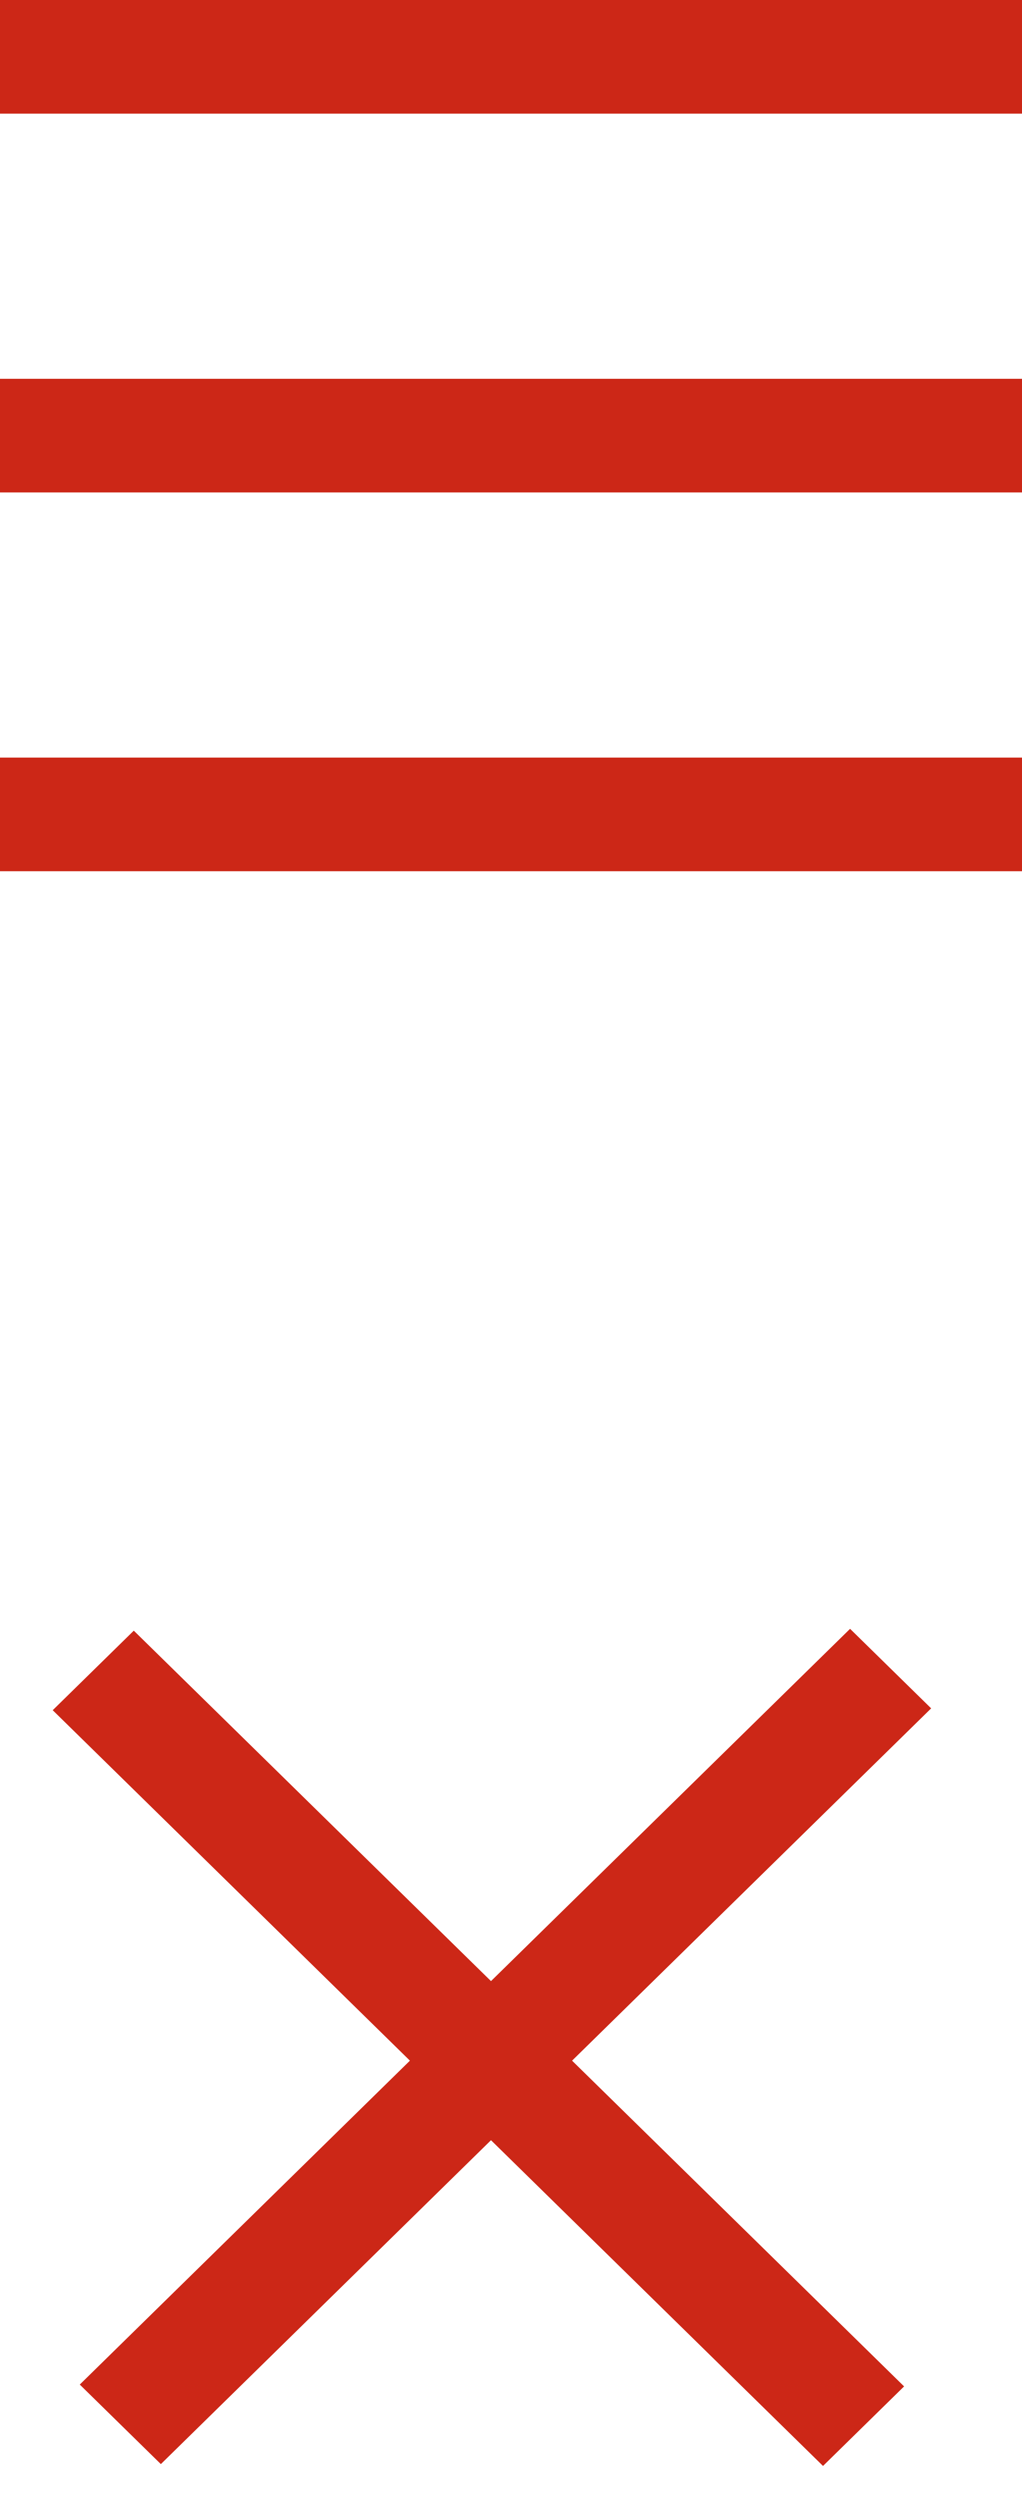 <svg width="27" height="66" viewBox="0 0 27 66" fill="none" xmlns="http://www.w3.org/2000/svg">
<line x1="27" y1="1.5" x2="-1.14214e-07" y2="1.5" stroke="#CC2717" stroke-width="3"/>
<line x1="27" y1="11.5" x2="-1.14214e-07" y2="11.5" stroke="#CC2717" stroke-width="3"/>
<line x1="27" y1="21.5" x2="-1.14214e-07" y2="21.5" stroke="#CC2717" stroke-width="3"/>
<line y1="-1.5" x2="28.502" y2="-1.5" transform="matrix(-0.714 0.7 -0.714 -0.7 22.458 43)" stroke="#CC2717" stroke-width="3"/>
<line y1="-1.5" x2="28.502" y2="-1.5" transform="matrix(-0.714 -0.7 0.714 -0.7 23.885 63)" stroke="#CC2717" stroke-width="3"/>
</svg>

